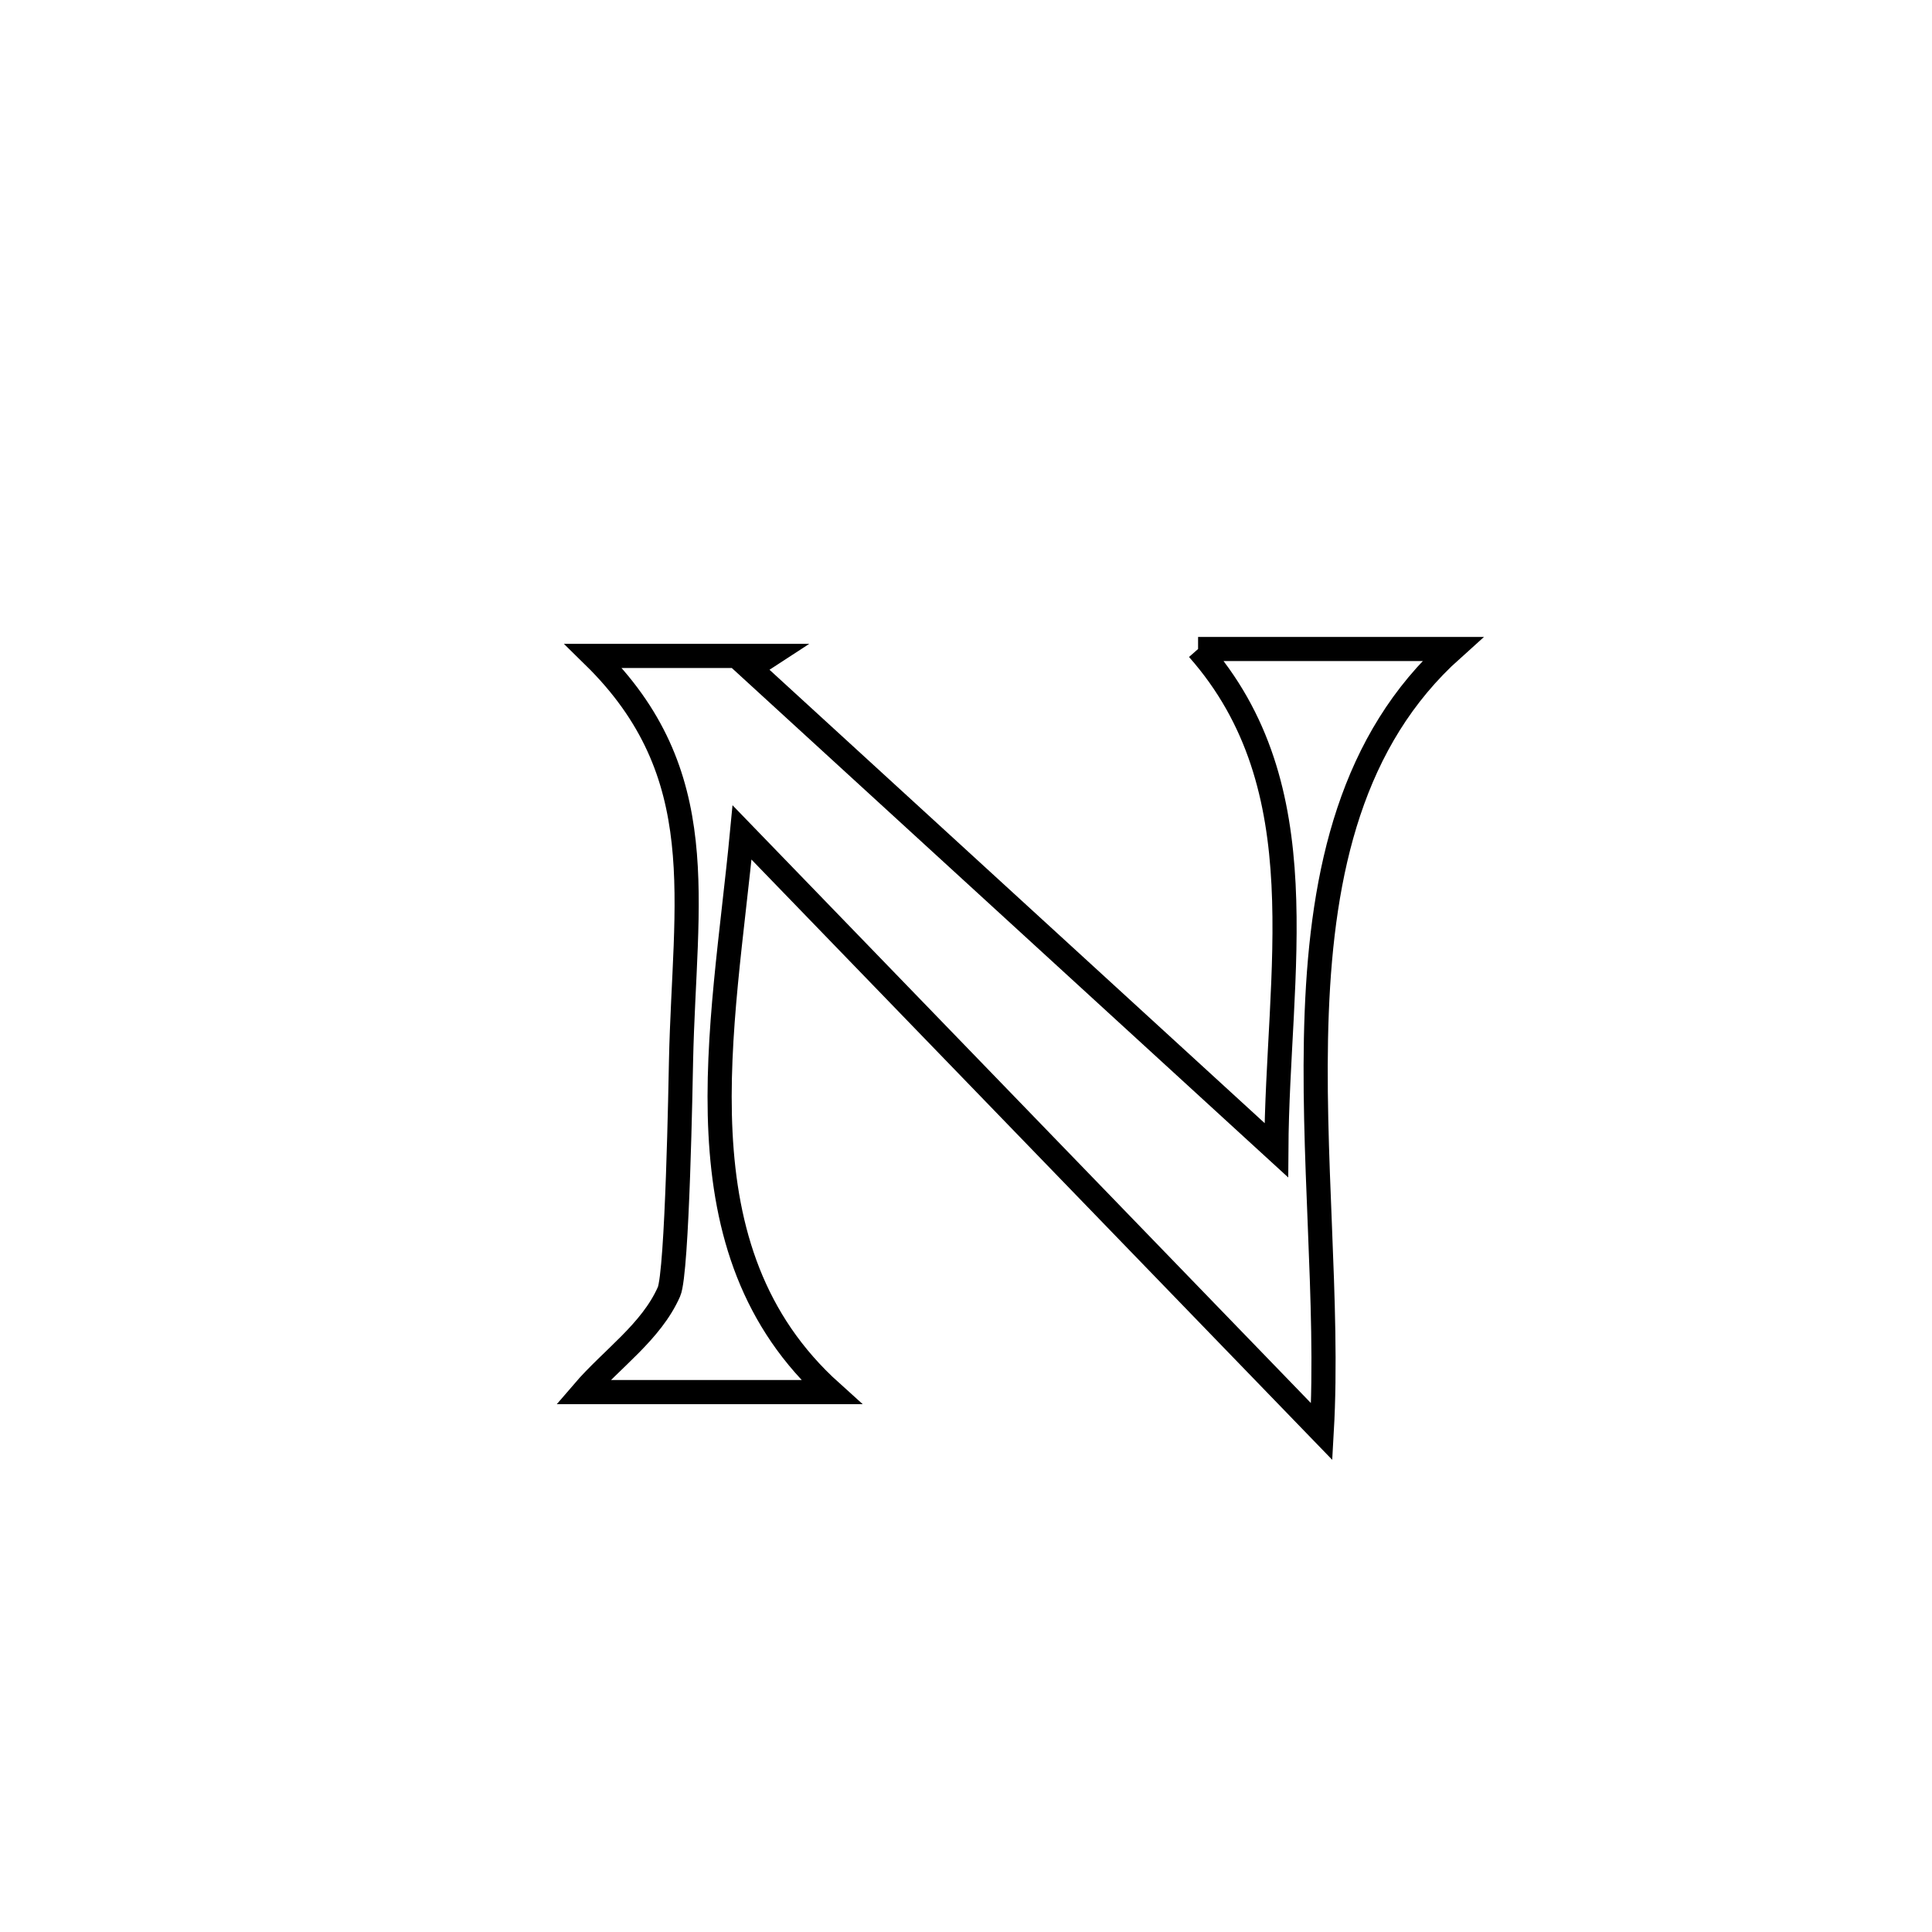 <svg xmlns="http://www.w3.org/2000/svg" viewBox="0.0 0.0 24.0 24.0" height="200px" width="200px"><path fill="none" stroke="black" stroke-width=".3" stroke-opacity="1.0"  filling="0" d="M14.883 8.062 L14.883 8.062 C15.069 8.062 18.014 8.062 18.043 8.062 L18.043 8.062 C16.787 9.188 16.426 10.822 16.357 12.573 C16.288 14.324 16.51 16.192 16.419 17.784 L16.419 17.784 C15.219 16.544 14.019 15.303 12.819 14.063 C11.619 12.822 10.419 11.582 9.218 10.341 L9.218 10.341 C8.984 12.796 8.369 15.531 10.326 17.293 L10.326 17.293 C9.298 17.293 8.271 17.293 7.243 17.293 L7.243 17.293 C7.599 16.878 8.089 16.547 8.31 16.047 C8.415 15.811 8.455 13.402 8.46 13.178 C8.503 11.174 8.868 9.614 7.372 8.148 L7.372 8.148 C8.098 8.148 8.824 8.148 9.55 8.148 L9.55 8.148 C9.472 8.199 9.393 8.25 9.315 8.3 L9.315 8.3 C10.405 9.298 11.495 10.296 12.585 11.294 C13.675 12.292 14.765 13.29 15.855 14.288 L15.855 14.288 C15.868 12.063 16.405 9.785 14.883 8.062 L14.883 8.062"></path></svg>